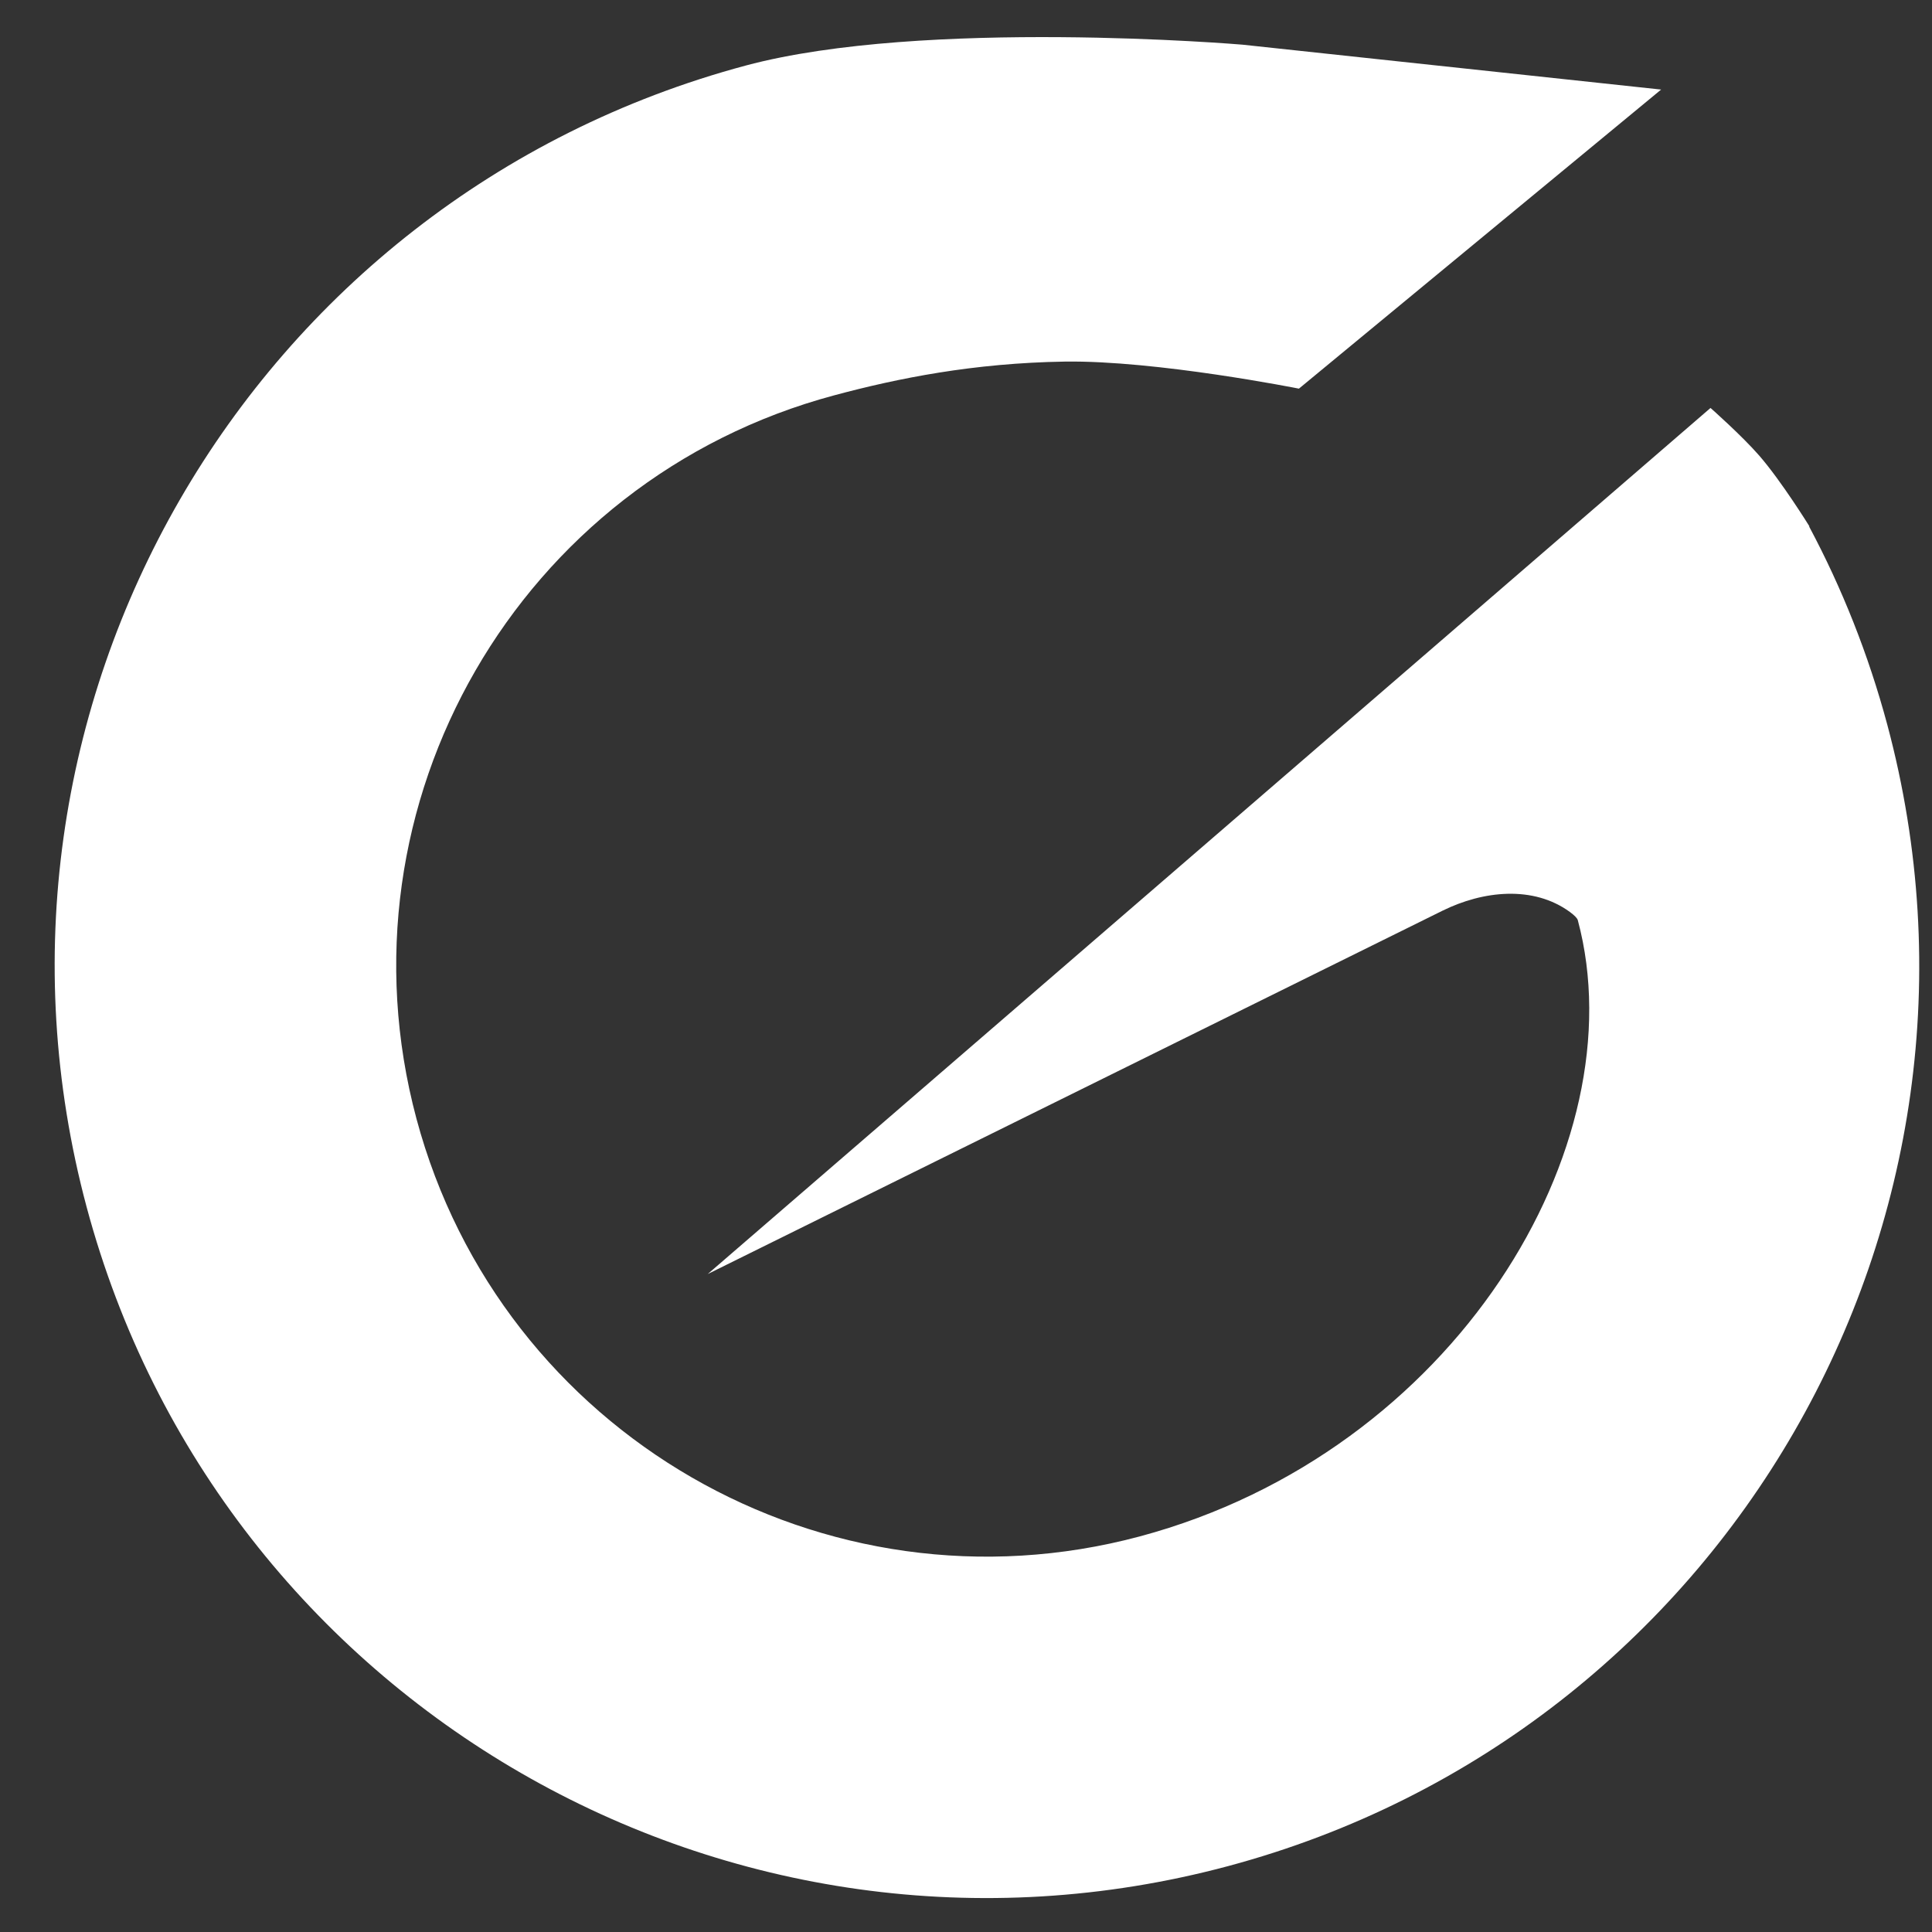 <svg width="25" height="25" viewBox="0 0 25 25" fill="none" xmlns="http://www.w3.org/2000/svg">
<rect x="0" y="0" width="25" height="25" fill="#333333" stroke="none"/>
<path d="M9.65 0.848C11.954 0.231 16.053 0.576 16.077 0.578L21.495 1.159L16.808 5.029C16.808 5.029 14.965 4.661 13.776 4.679C12.598 4.698 11.623 4.893 10.793 5.116C6.716 6.208 4.297 10.399 5.389 14.476C6.481 18.553 10.672 20.973 14.749 19.881C18.827 18.788 21.197 14.82 20.417 11.908C20.409 11.879 20.37 11.842 20.313 11.8C19.839 11.455 19.191 11.525 18.665 11.785L9.158 16.486L22.134 5.279C22.139 5.283 22.539 5.637 22.764 5.895C23.052 6.226 23.414 6.811 23.414 6.811L23.41 6.813C23.835 7.61 24.177 8.467 24.421 9.376C26.145 15.81 22.326 22.423 15.893 24.147C9.459 25.871 2.845 22.053 1.121 15.619C-0.602 9.185 3.216 2.572 9.65 0.848Z" fill="#ffff"/>
</svg>
